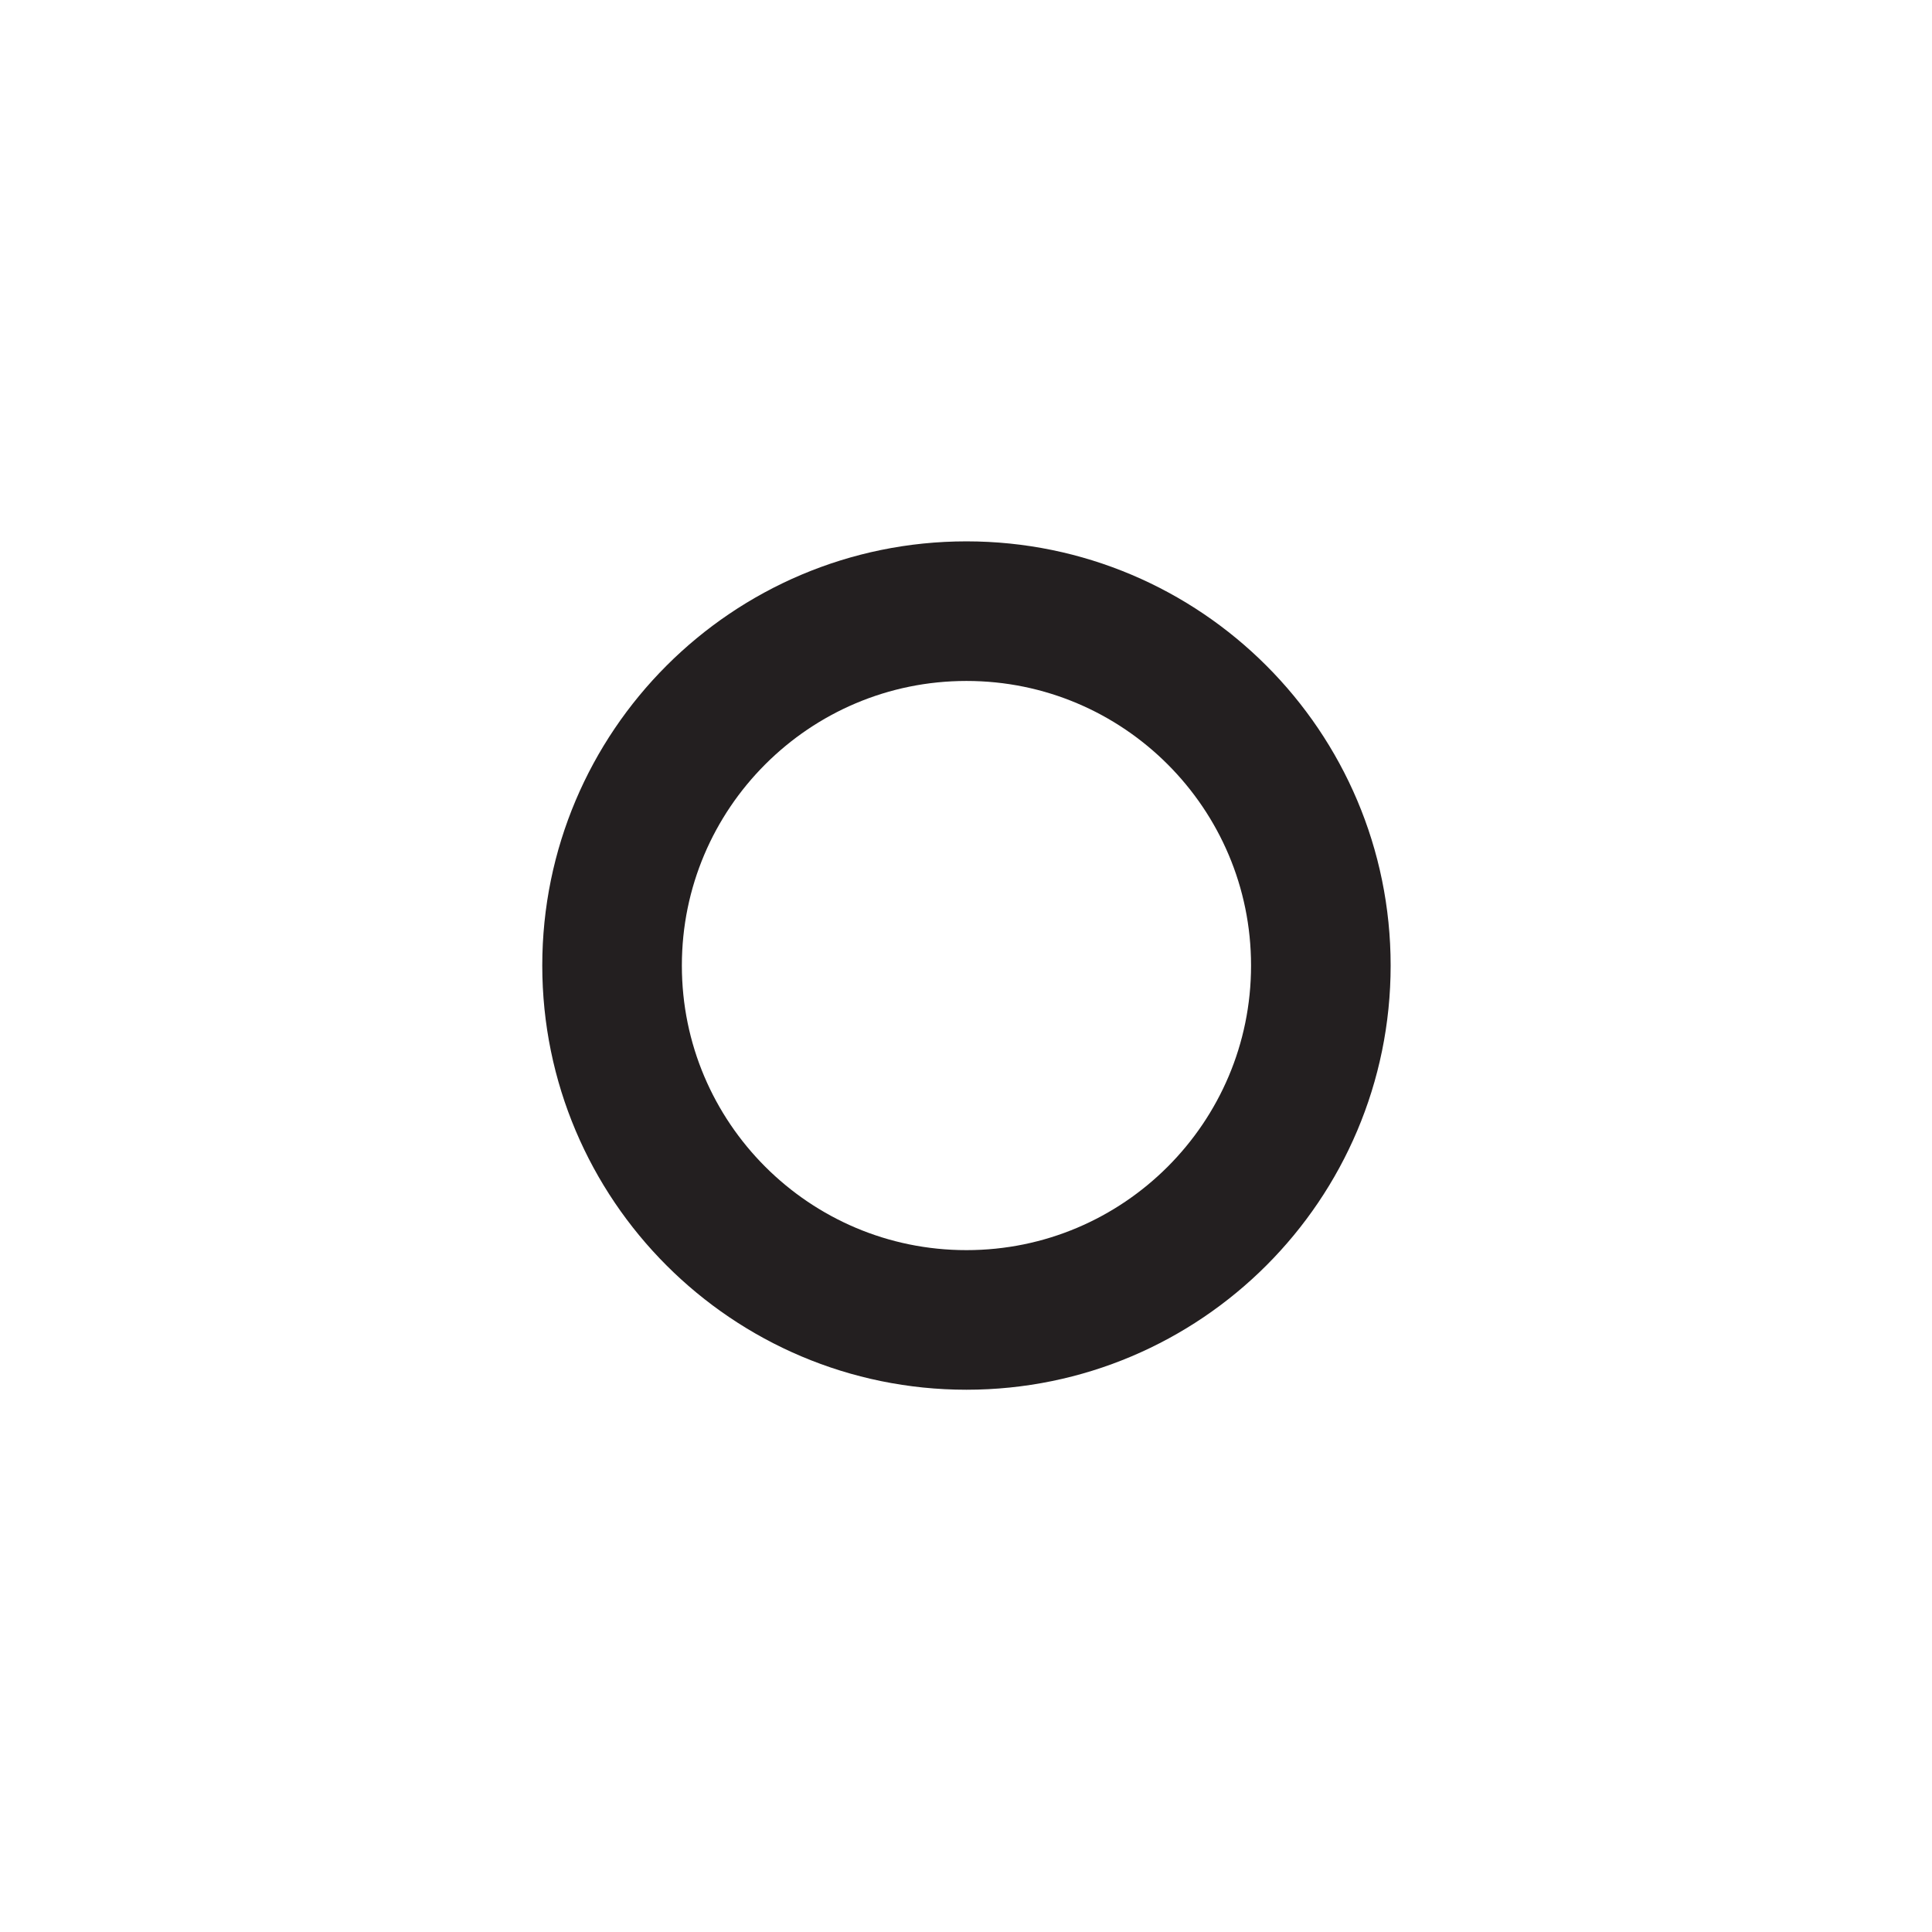 <?xml version="1.0" encoding="UTF-8" standalone="no"?>
<!-- Created with Inkscape (http://www.inkscape.org/) -->

<svg
   xmlns:dc="http://purl.org/dc/elements/1.1/"
   xmlns:cc="http://creativecommons.org/ns#"
   xmlns:rdf="http://www.w3.org/1999/02/22-rdf-syntax-ns#"
   xmlns:svg="http://www.w3.org/2000/svg"
   xmlns="http://www.w3.org/2000/svg"
   xmlns:inkscape="http://www.inkscape.org/namespaces/inkscape"
   version="1.1"
   width="6.375"
   height="6.375"
   id="svg2"
   xml:space="preserve"><defs
     id="defs6" /><g
     transform="matrix(1.25,0,0,-1.25,0,6.375)"
     id="g10"><g
       transform="scale(0.1,0.1)"
       id="g12"><path
         d="m 34.867,25.512 c 0,5.164 -4.191,9.355 -9.355,9.355 -5.164,0 -9.355,-4.191 -9.355,-9.355 0,-5.164 4.191,-9.355 9.355,-9.355 5.164,0 9.355,4.191 9.355,9.355 z"
         inkscape:connector-curvature="0"
         id="path14"
         style="fill:none;stroke:#231f20;stroke-width:3.685;stroke-linecap:butt;stroke-linejoin:bevel;stroke-miterlimit:10;stroke-opacity:1;stroke-dasharray:none" /></g></g></svg>